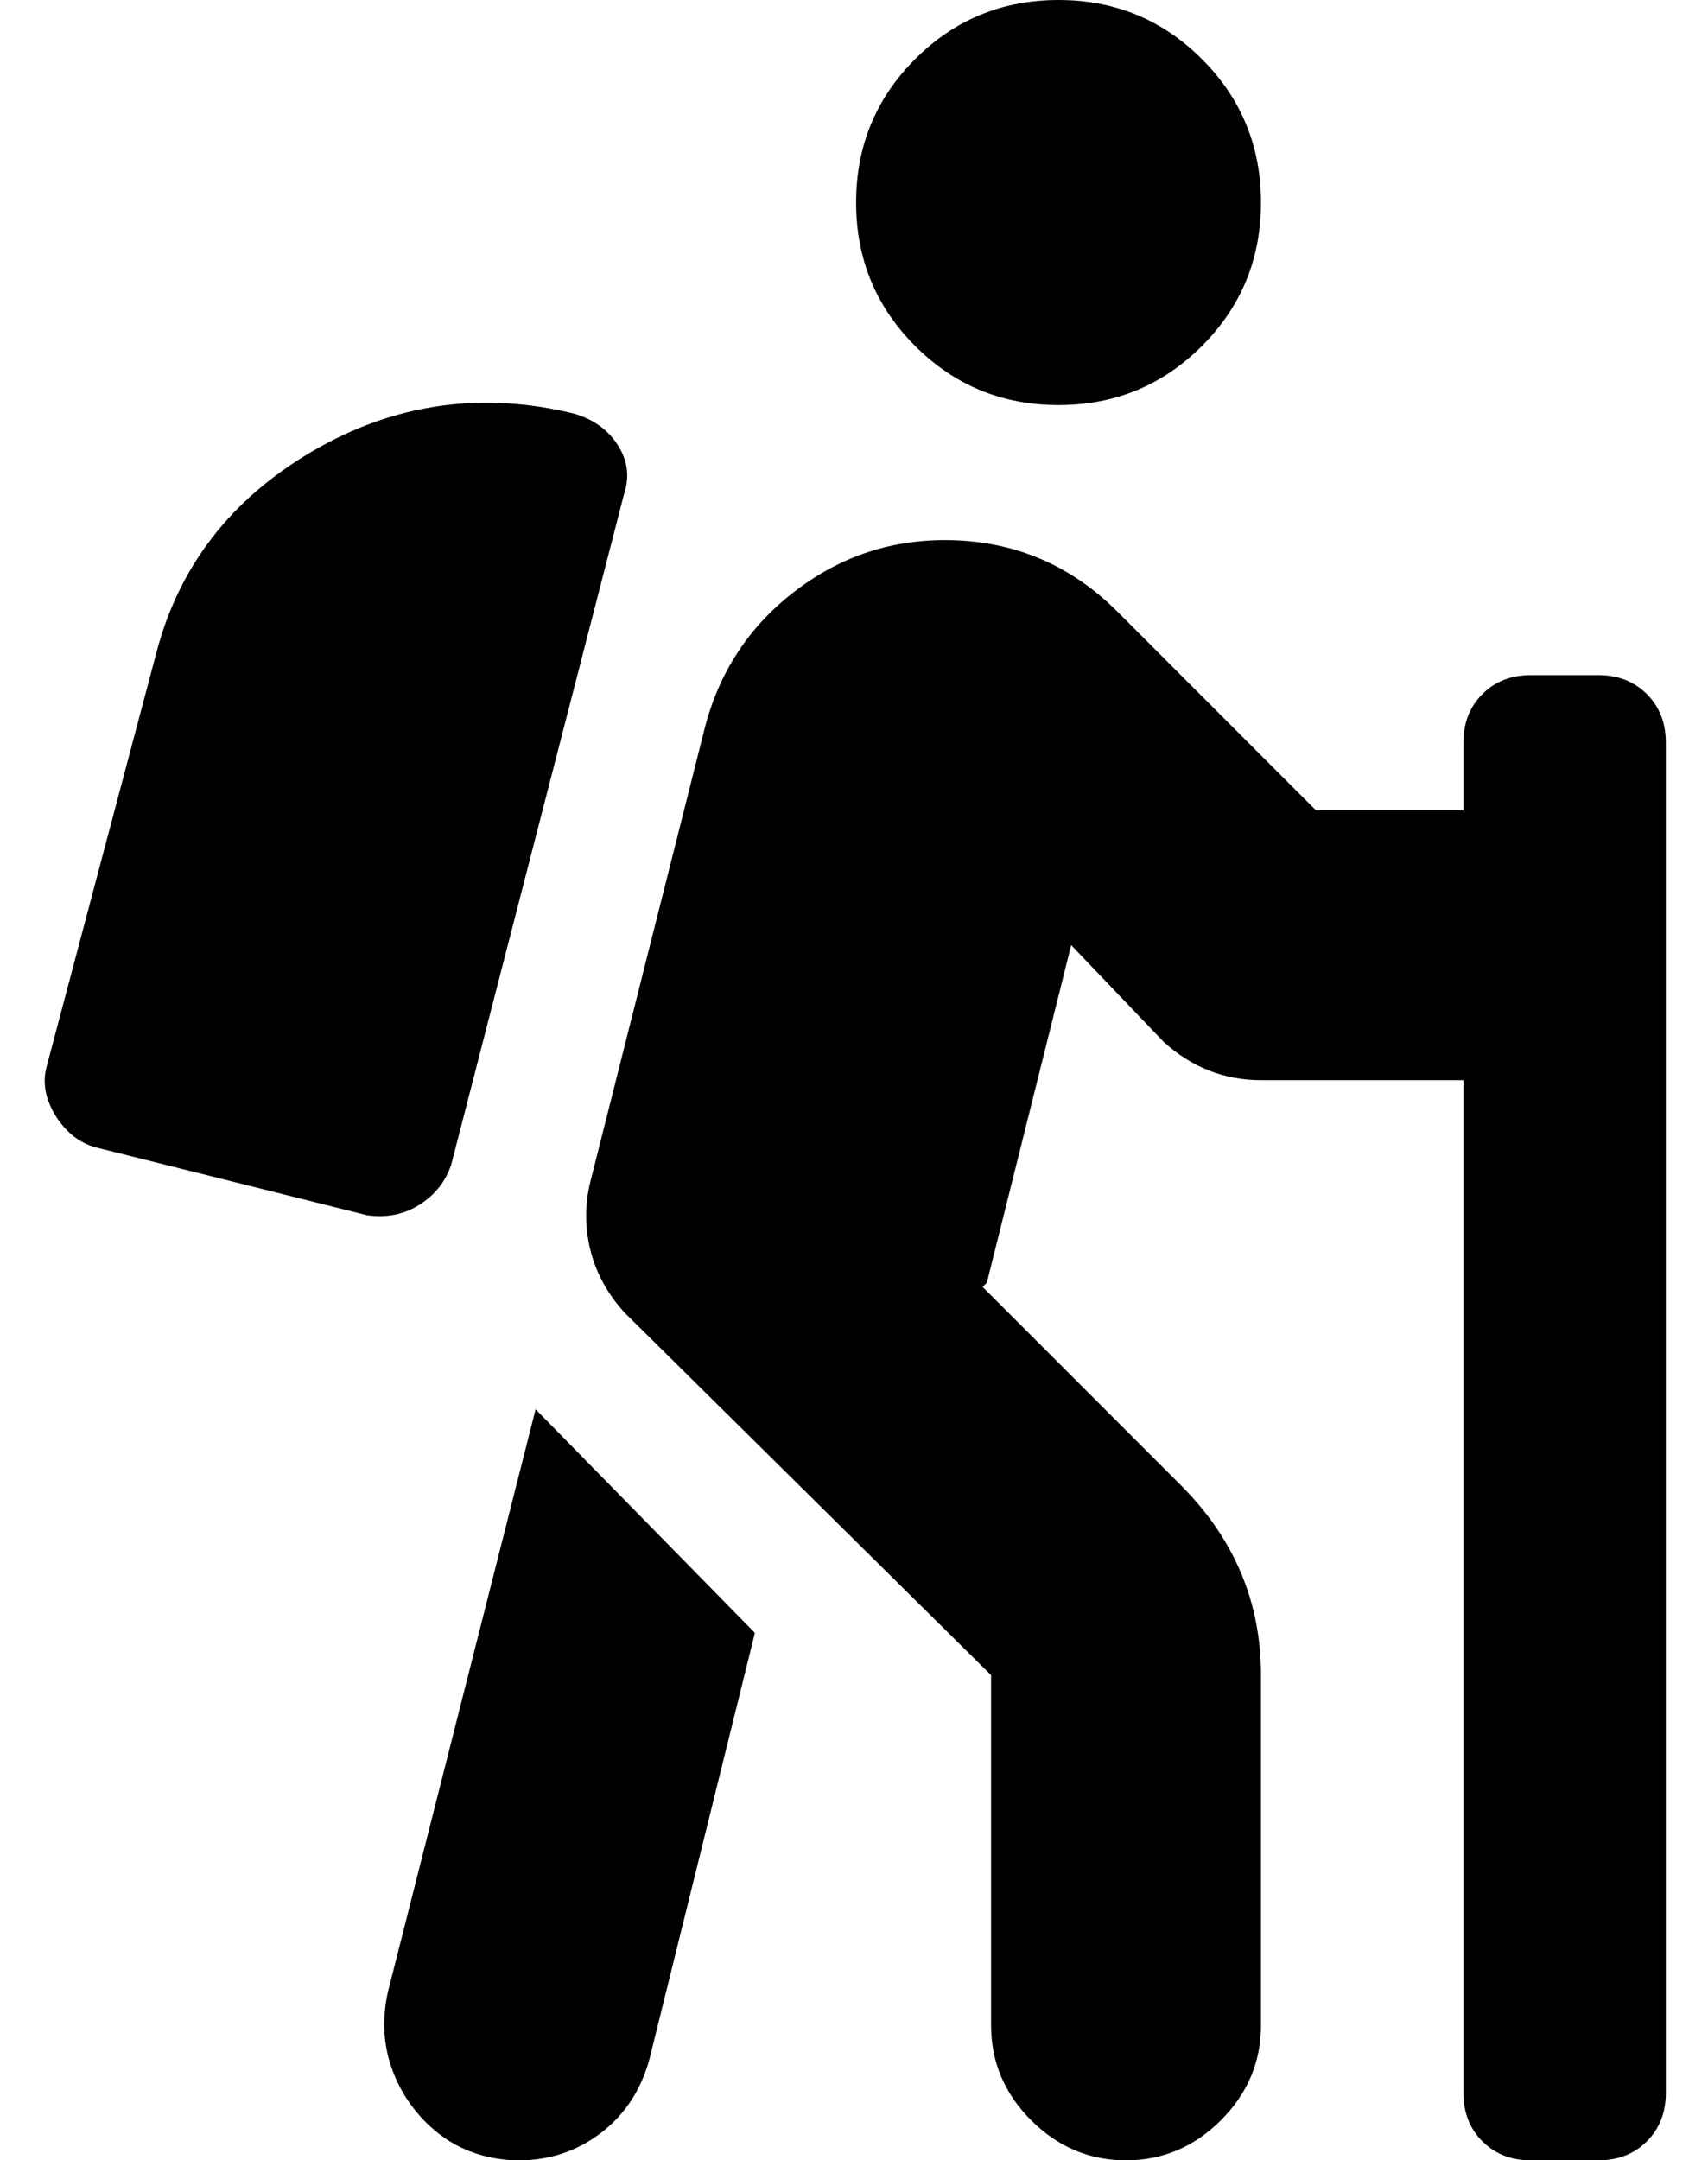 <?xml version="1.0" standalone="no"?>
<!DOCTYPE svg PUBLIC "-//W3C//DTD SVG 1.1//EN" "http://www.w3.org/Graphics/SVG/1.1/DTD/svg11.dtd" >
<svg xmlns="http://www.w3.org/2000/svg" xmlns:xlink="http://www.w3.org/1999/xlink" version="1.1" viewBox="-11 0 405 512">
   <path fill="currentColor"
d="M81 472l35 -138l52 53l-25 101q-3 11 -11.5 17.5t-19.5 6.5q-4 0 -8 -1q-8 -2 -14 -8t-8.5 -14t-0.5 -17zM96 276q-2 6 -7.5 9.5t-12.5 2.5l-64 -16q-4 -1 -7 -4t-4.5 -7t-0.5 -8l26 -98q8 -31 37 -48t62 -9q7 2 10.5 7.5t1.5 11.5zM368 160q7 0 11.5 4.5t4.5 11.5v320
q0 7 -4.5 11.5t-11.5 4.5h-16q-7 0 -11.5 -4.5t-4.5 -11.5v-240h-48q-13 0 -23 -9l-22 -23l-20 80l-1 1l47 47q19 19 19 45v83q0 13 -9.5 22.5t-22.5 9.5t-22.5 -9.5t-9.5 -22.5v-83l-87 -86q-9 -10 -9 -23q0 -4 1 -8l27 -107q5 -20 21 -32.5t36 -12.5q24 0 41 17l47 47h35
v-16q0 -7 4.5 -11.5t11.5 -4.5h16zM240 96q-20 0 -34 -14t-14 -34t14 -34t34 -14t34 14t14 34t-14 34t-34 14z" />
</svg>
